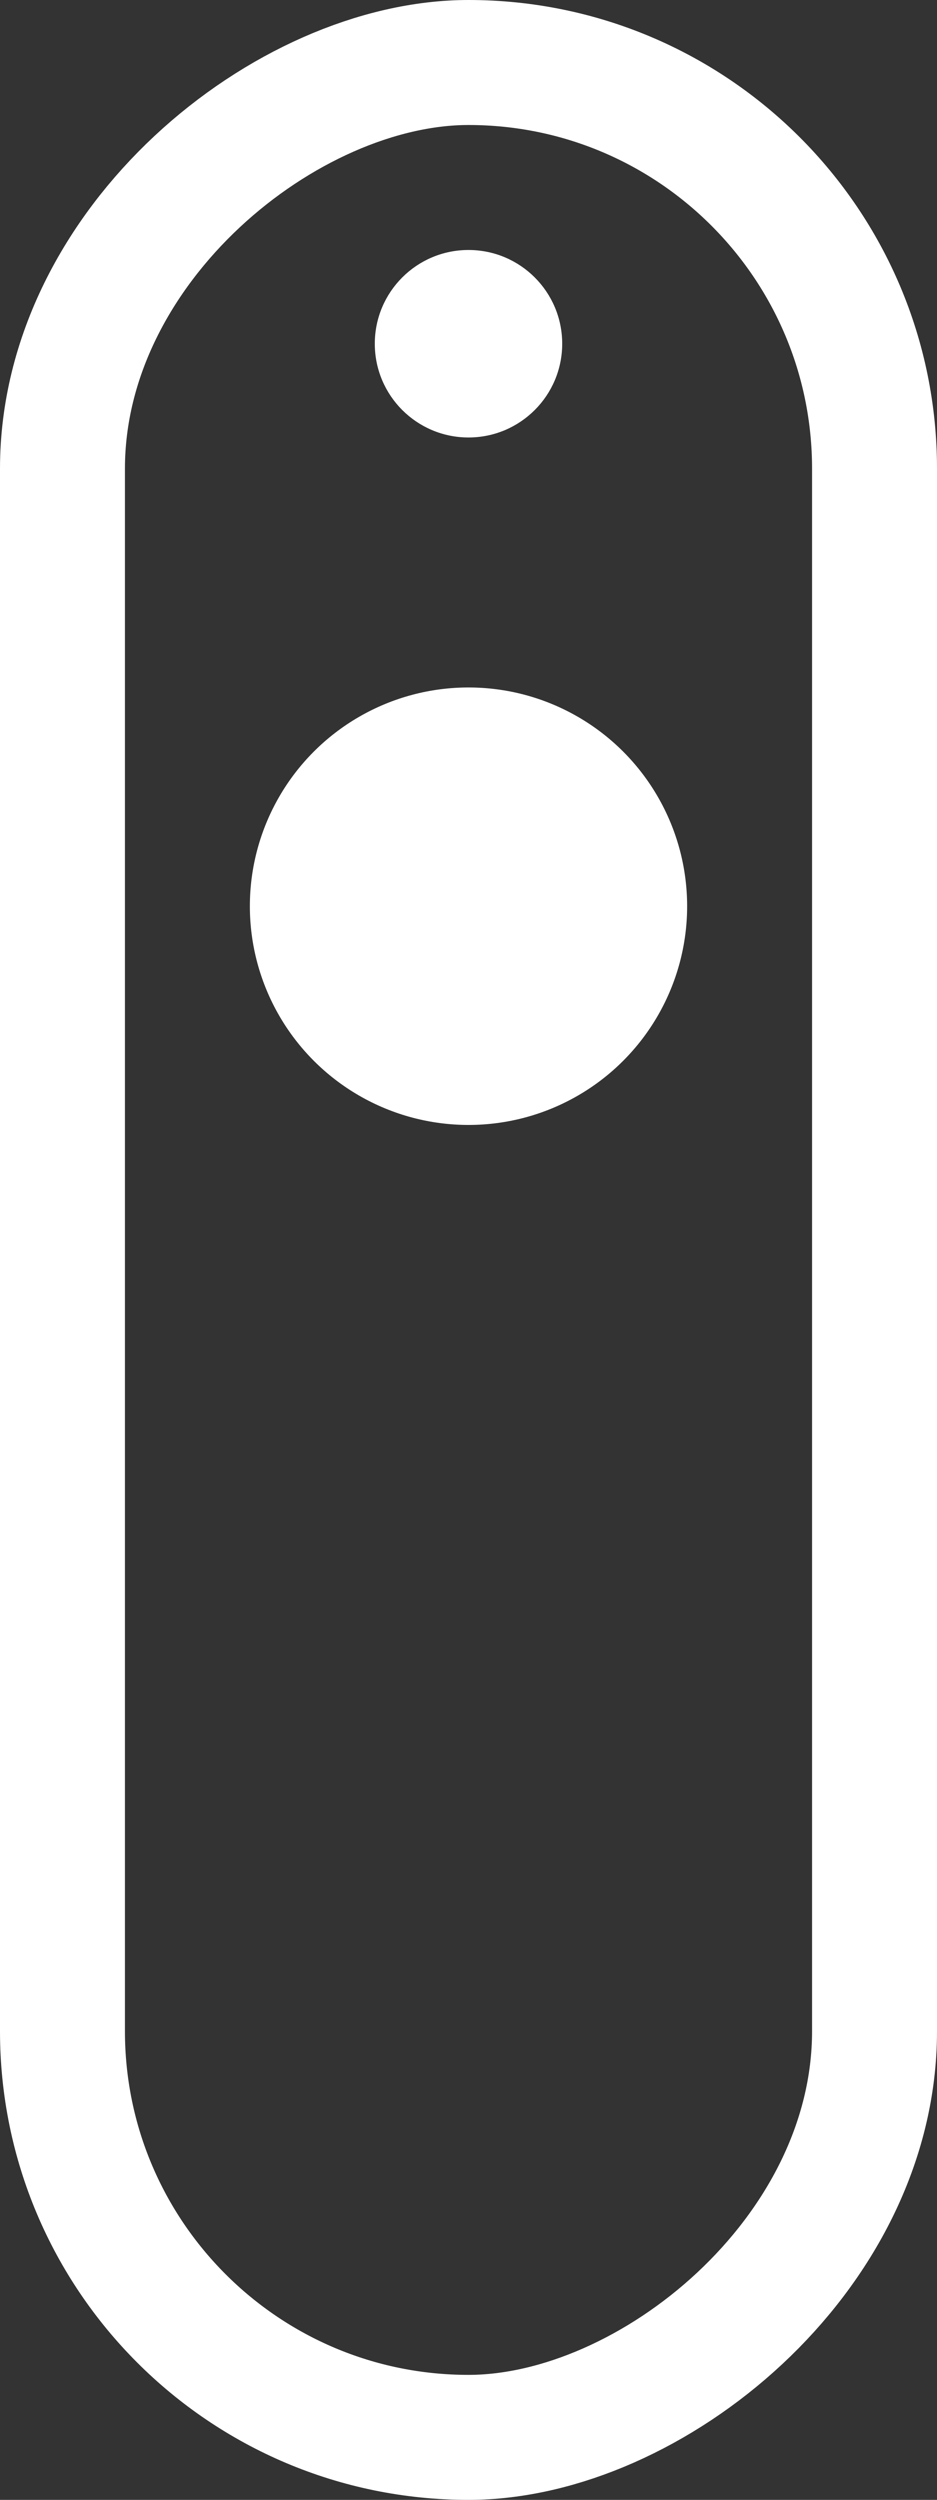 <svg width="15" height="40" viewBox="0 0 15 40" fill="none" xmlns="http://www.w3.org/2000/svg">
<rect x="0" y="0" width="15" height="40" fill="#333333" stroke="none"/>
<g id="go-down">
<rect id="go-down-border" x="14" y="1" width="38" height="13" rx="6.5" transform="rotate(90 14 1)" stroke="white" stroke-width="2"/>
<circle id="circle-1" cx="7.5" cy="14.5" r="3.5" fill="white"/>
<circle id="circle-2" cx="7.5" cy="5.5" r="1.5" fill="white"/>
</g>
</svg>
